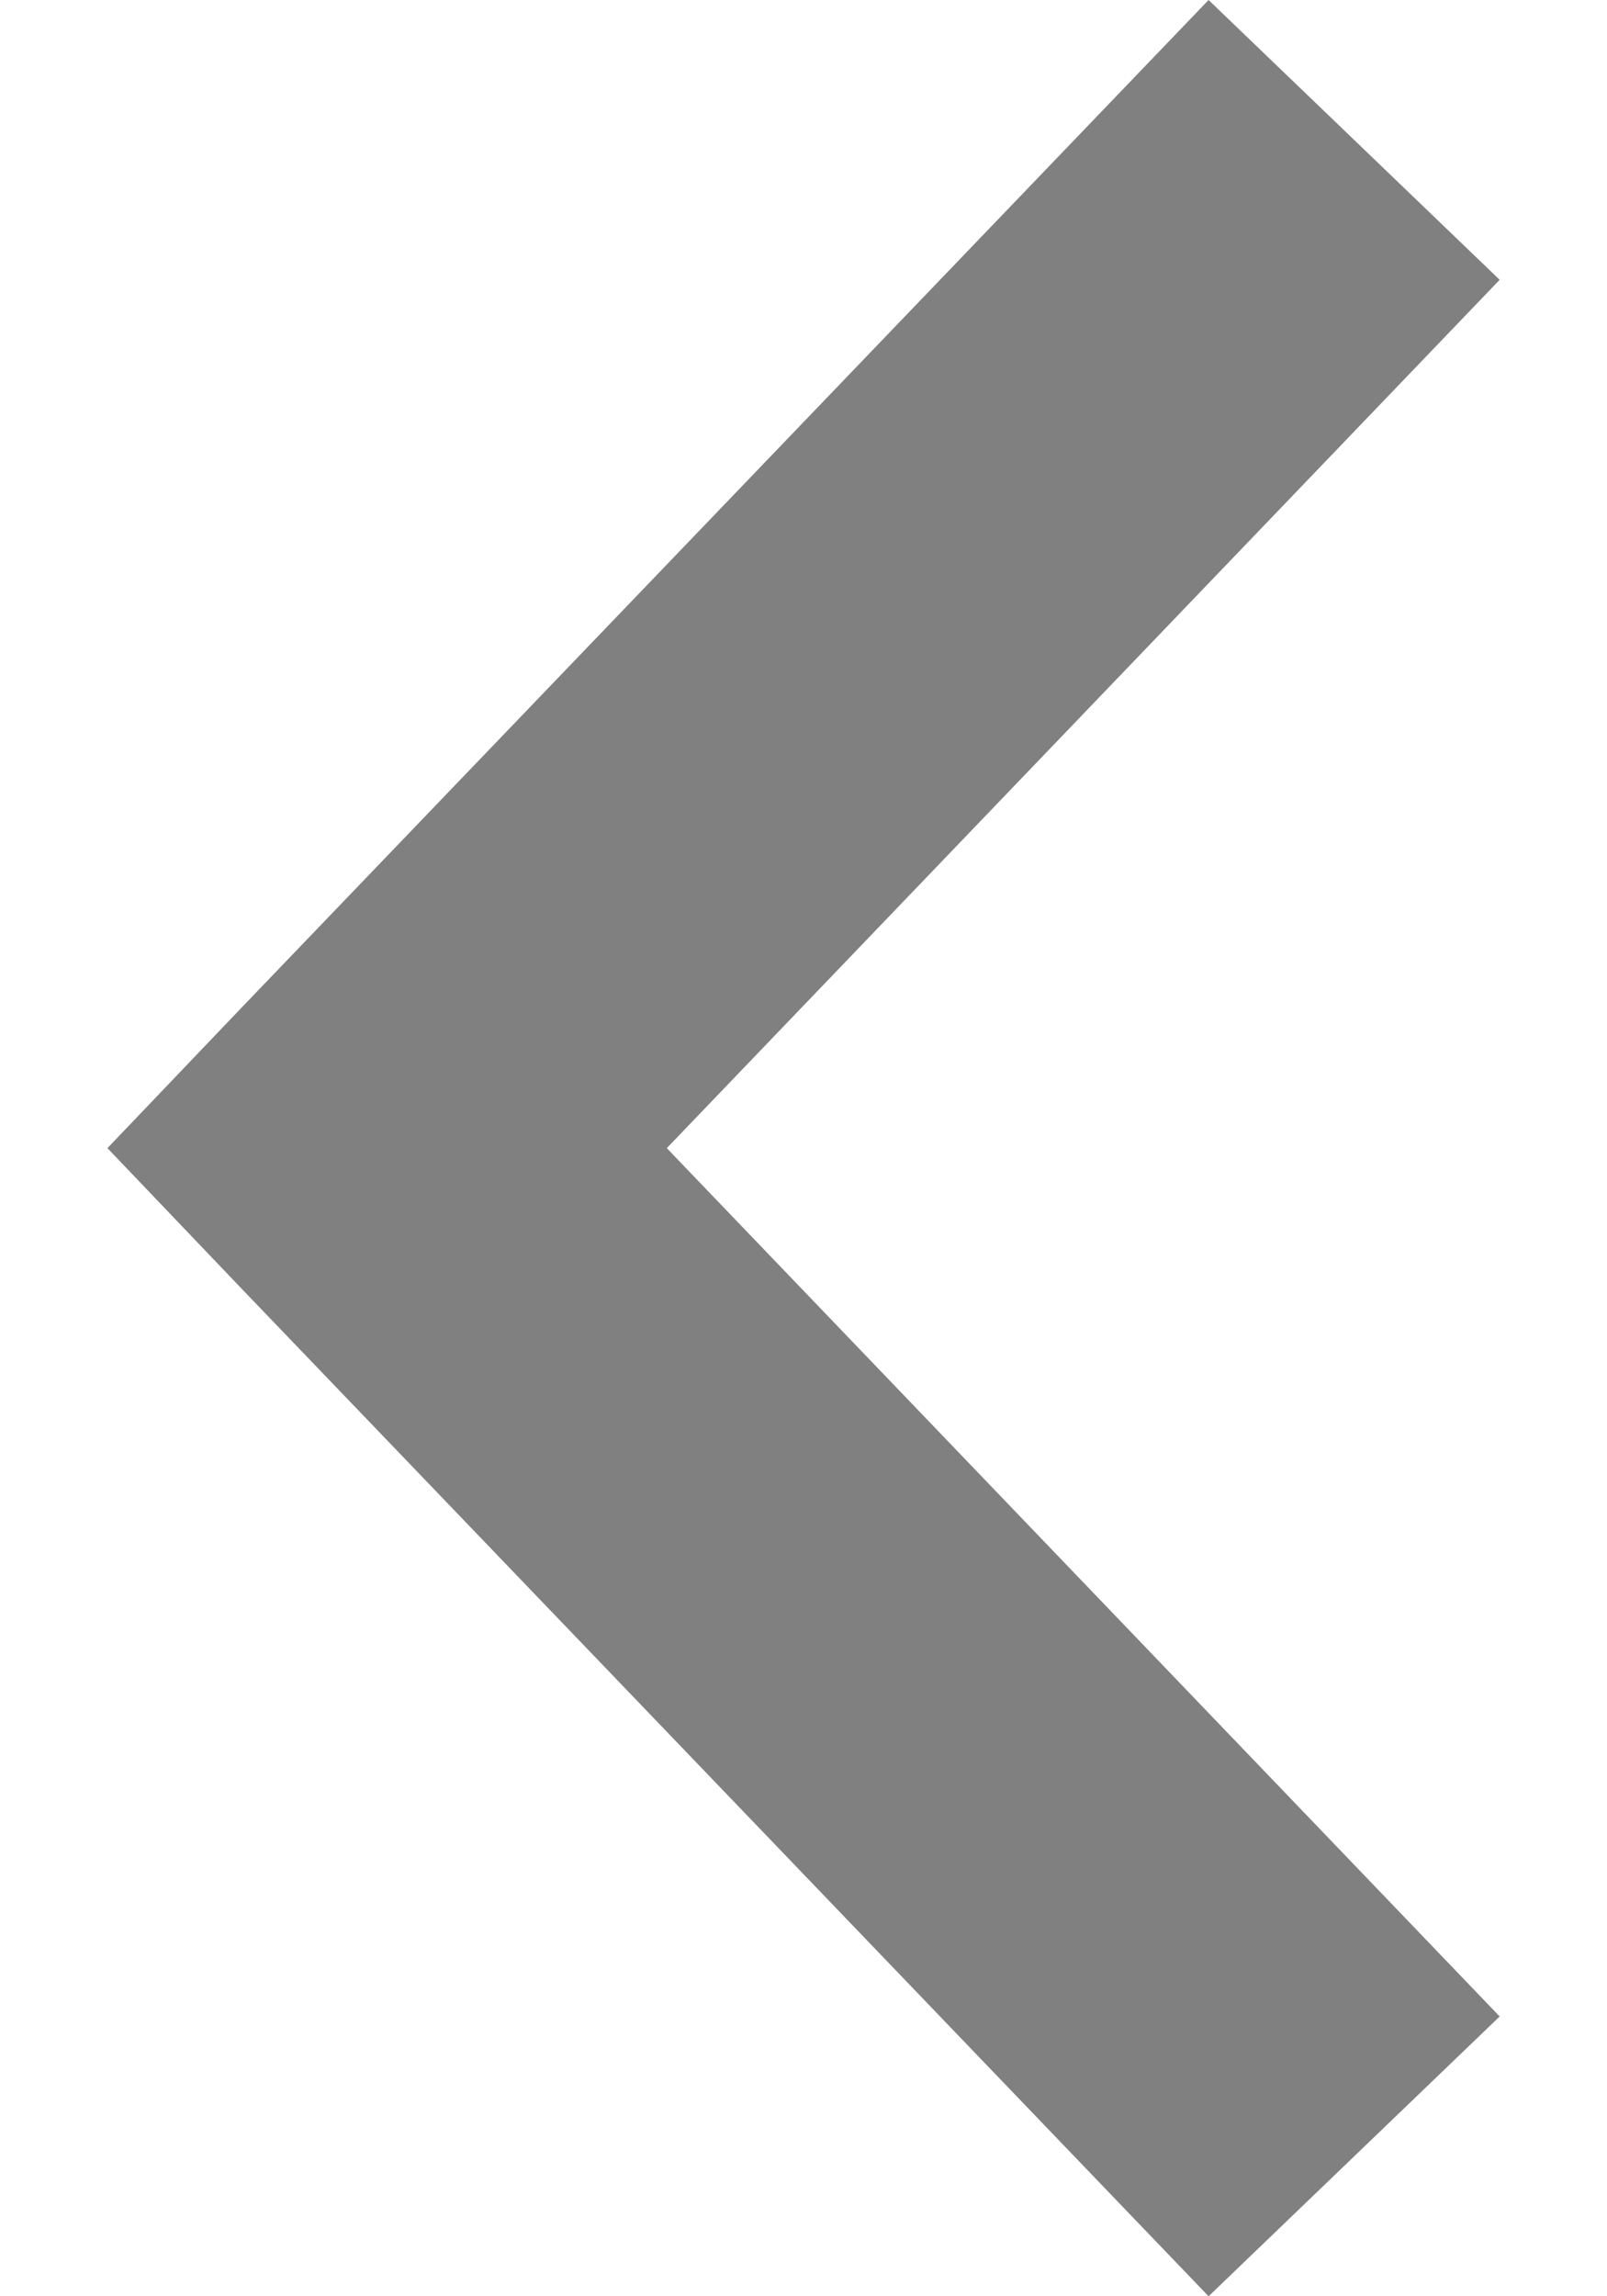 <svg xmlns="http://www.w3.org/2000/svg" width="14" height="20" viewBox="0 0 14 20" fill="none">
  <path d="M0.936 10L2.099 11.218L10.529 20L13.065 17.563L5.809 10L13.065 2.437L10.529 0L2.099 8.782L0.936 10Z" fill="grey"/>
</svg>